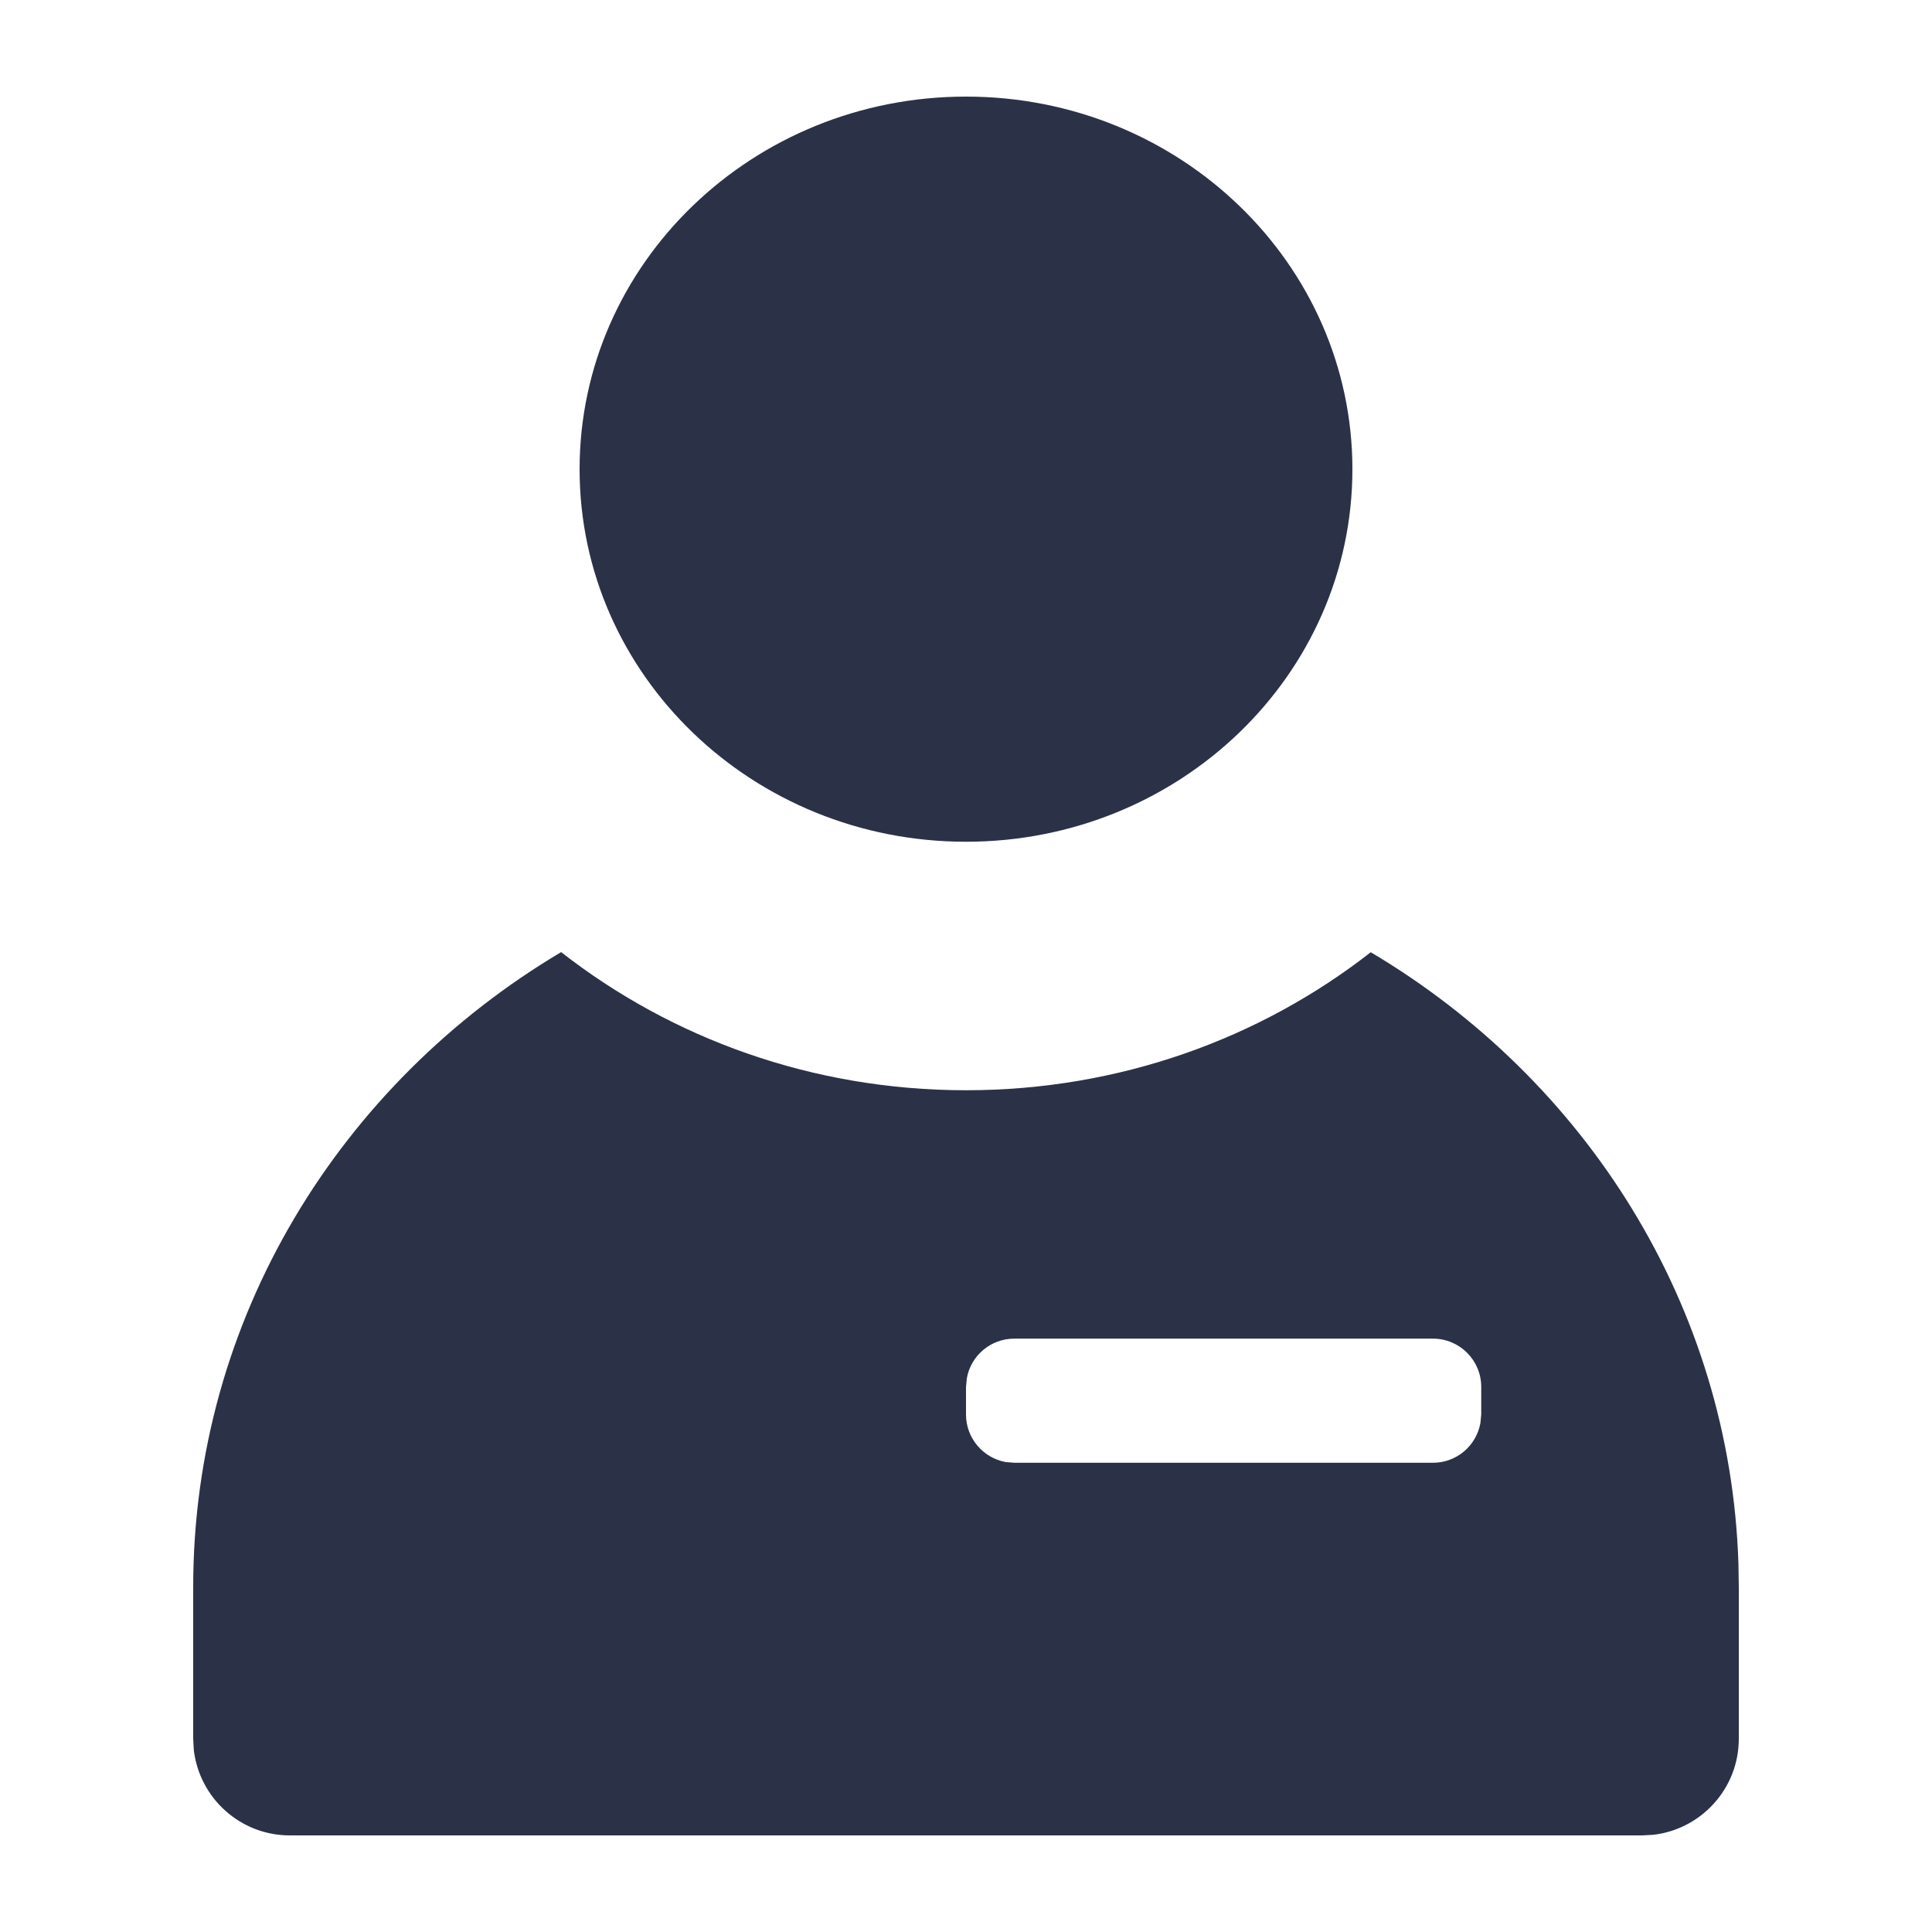 <svg xmlns="http://www.w3.org/2000/svg" width="16" height="16" viewBox="0 0 16 16" fill="none">
  <path fill-rule="evenodd" clip-rule="evenodd" d="M4.647 7.885C5.564 8.601 6.73 9.029 8 9.029C9.27 9.029 10.437 8.601 11.352 7.886C13.128 8.94 14.329 10.808 14.397 12.951L14.4 13.143V14.4C14.4 14.81 14.091 15.148 13.693 15.195L13.6 15.2H2.4C1.99 15.2 1.652 14.891 1.605 14.493L1.6 14.4V13.143C1.6 10.92 2.819 8.972 4.647 7.885ZM11.867 11.086H8.4C8.204 11.086 8.04 11.227 8.007 11.414L8 11.486V11.714C8 11.911 8.142 12.074 8.328 12.108L8.4 12.114H11.867C12.063 12.114 12.226 11.973 12.26 11.786L12.267 11.714V11.486C12.267 11.265 12.088 11.086 11.867 11.086ZM8 0.8C9.767 0.8 11.2 2.182 11.2 3.886C11.2 5.59 9.767 6.971 8 6.971C6.233 6.971 4.8 5.59 4.8 3.886C4.8 2.182 6.233 0.8 8 0.8Z" fill="#2B3247"/>
</svg>